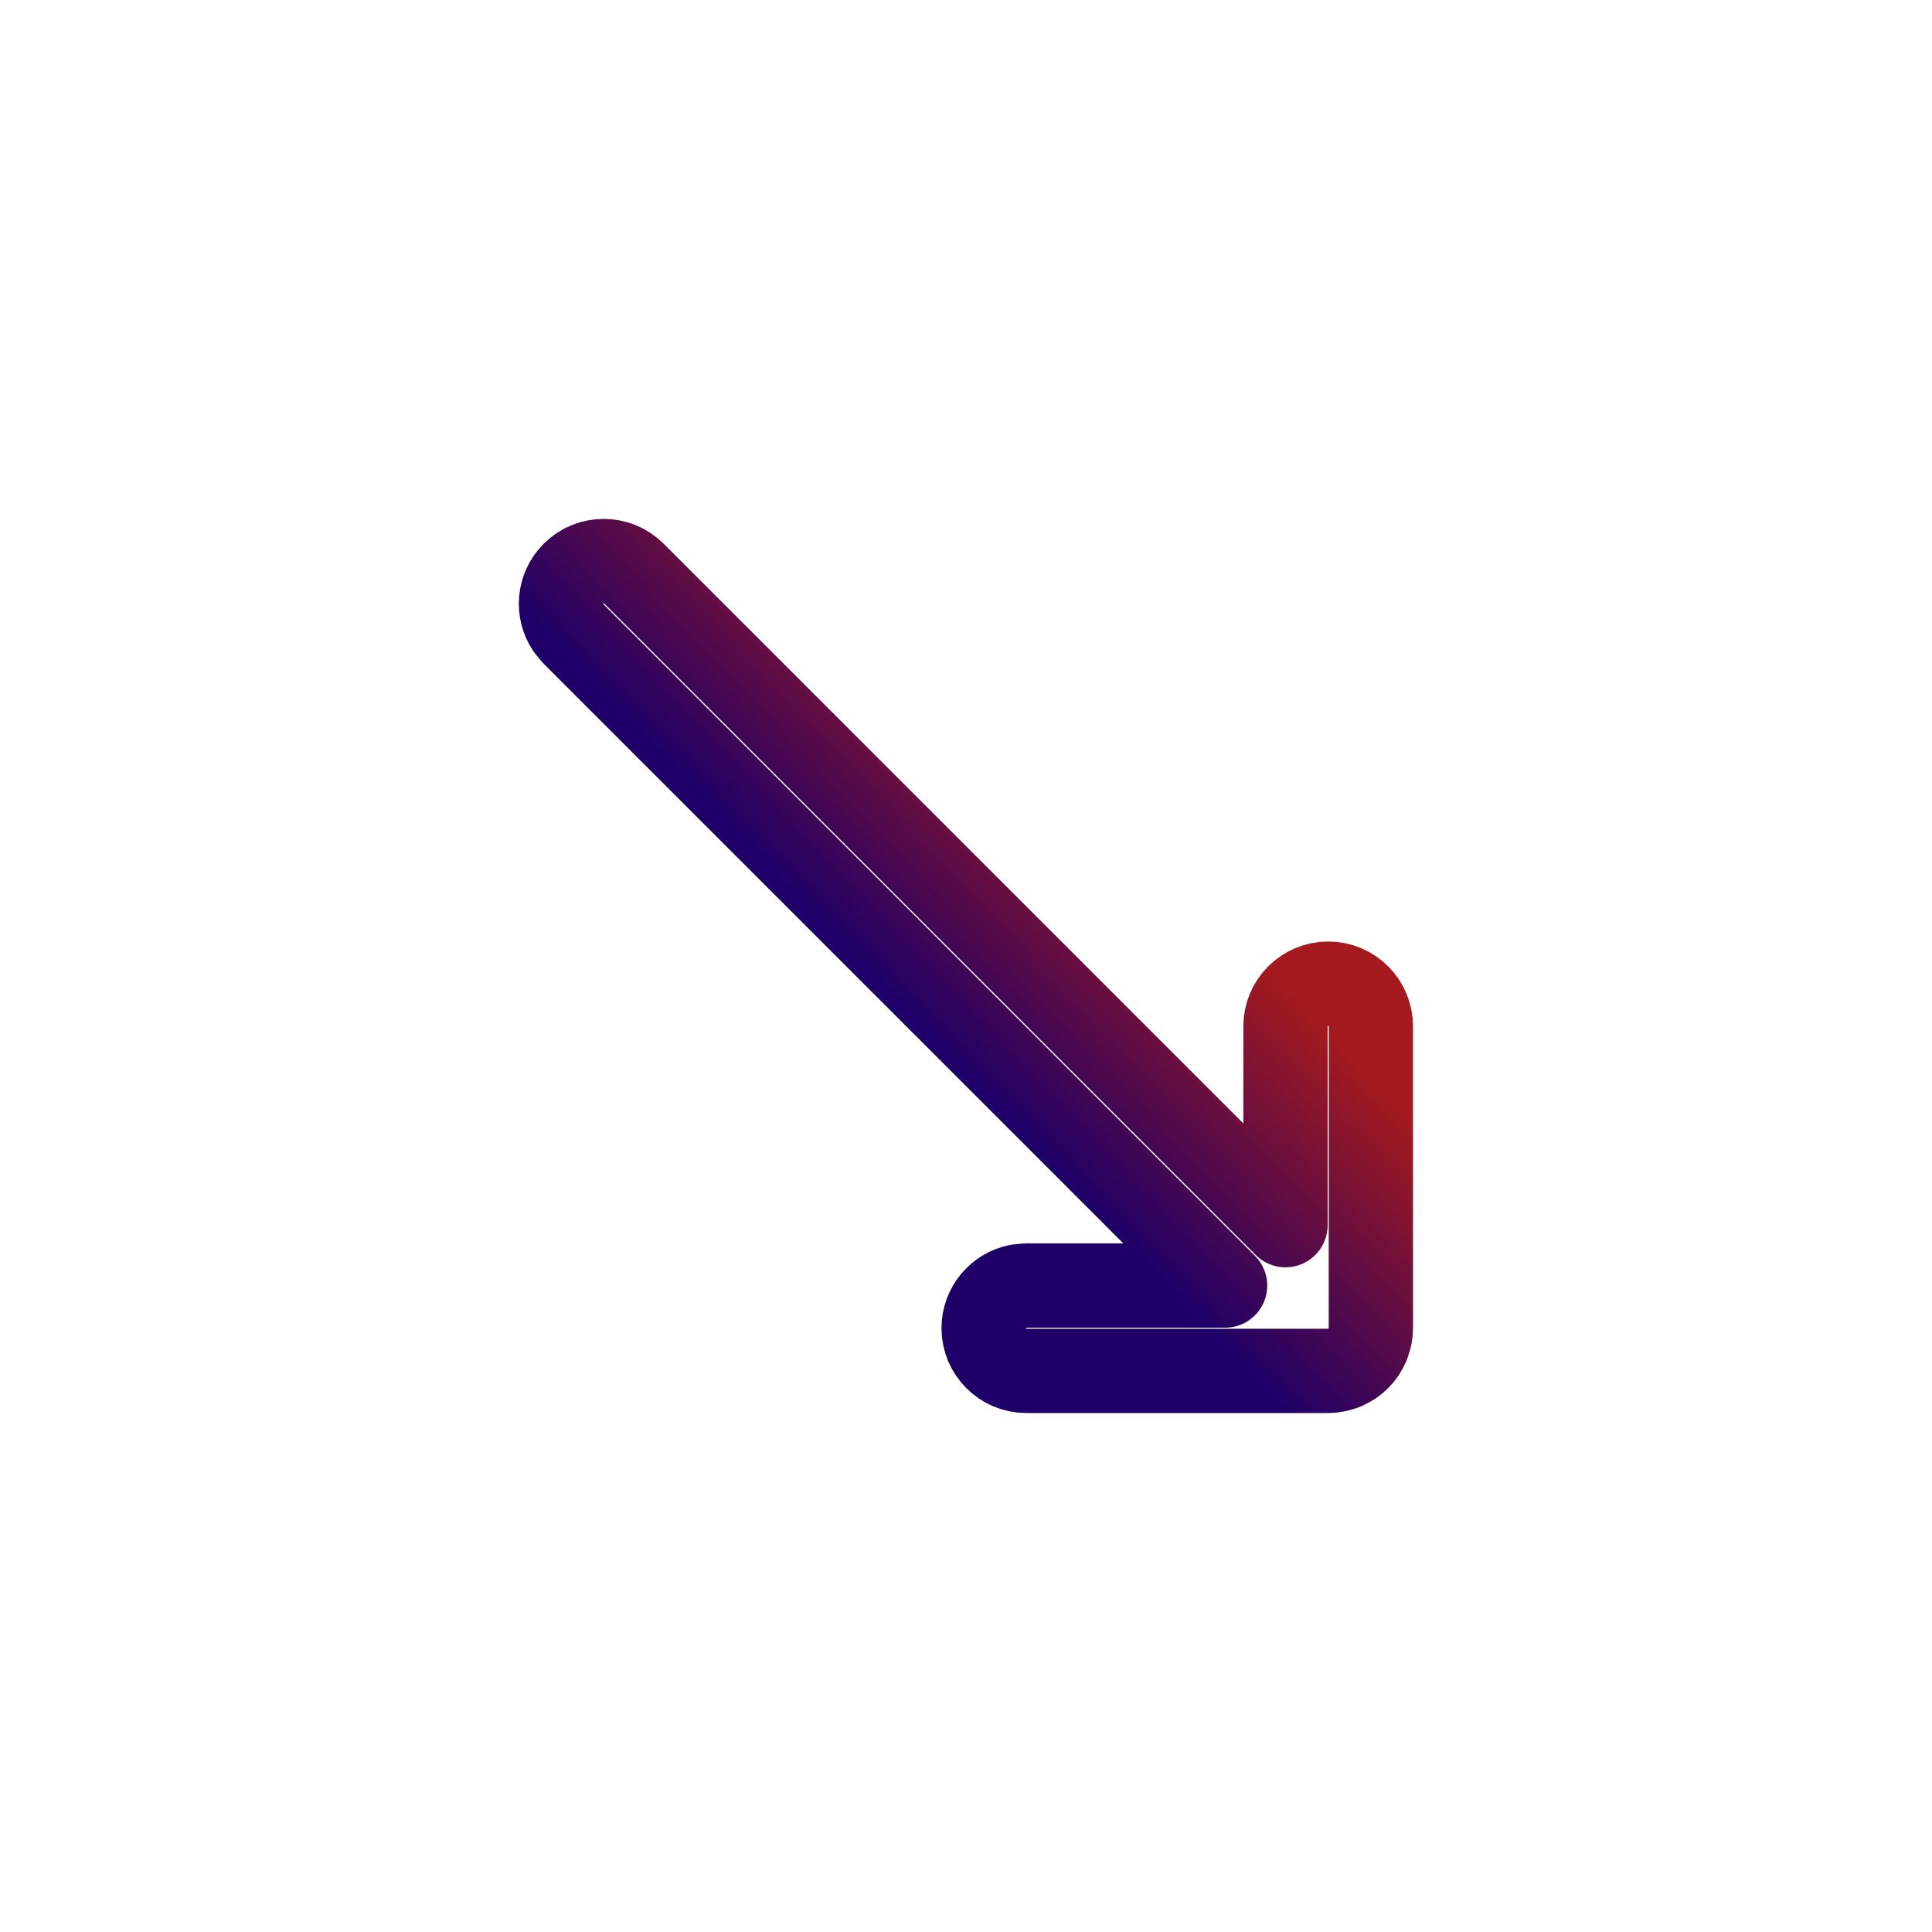 <svg width="30" height="30" viewBox="0 0 30 30" fill="none" xmlns="http://www.w3.org/2000/svg">
<path d="M9.843 8.906L19.961 19.024L19.961 15.937C19.961 15.571 20.258 15.274 20.624 15.274C20.99 15.274 21.287 15.571 21.287 15.937V20.624C21.287 20.667 21.282 20.709 21.274 20.752C21.271 20.77 21.263 20.788 21.258 20.806C21.25 20.831 21.245 20.856 21.235 20.88C21.232 20.887 21.228 20.892 21.225 20.899C21.21 20.931 21.194 20.963 21.174 20.993C21.126 21.064 21.065 21.126 20.993 21.174C20.963 21.194 20.931 21.209 20.899 21.224C20.893 21.227 20.887 21.232 20.881 21.235C20.852 21.247 20.822 21.255 20.792 21.263C20.78 21.266 20.767 21.271 20.754 21.273C20.711 21.282 20.668 21.287 20.624 21.287L15.937 21.287C15.571 21.287 15.274 20.99 15.274 20.624C15.274 20.304 15.501 20.037 15.803 19.975L15.936 19.962H19.023L8.905 9.844L8.82 9.739C8.65 9.482 8.679 9.132 8.905 8.906C9.164 8.647 9.584 8.647 9.843 8.906Z" stroke="url(#paint0_linear_1033_4480)" stroke-width="1.309" stroke-linecap="round" stroke-linejoin="round"/>
<defs>
<linearGradient id="paint0_linear_1033_4480" x1="21.314" y1="16.74" x2="18.029" y2="19.873" gradientUnits="userSpaceOnUse">
<stop stop-color="#A41A1E"/>
<stop offset="1" stop-color="#1F0068"/>
</linearGradient>
</defs>
</svg>
